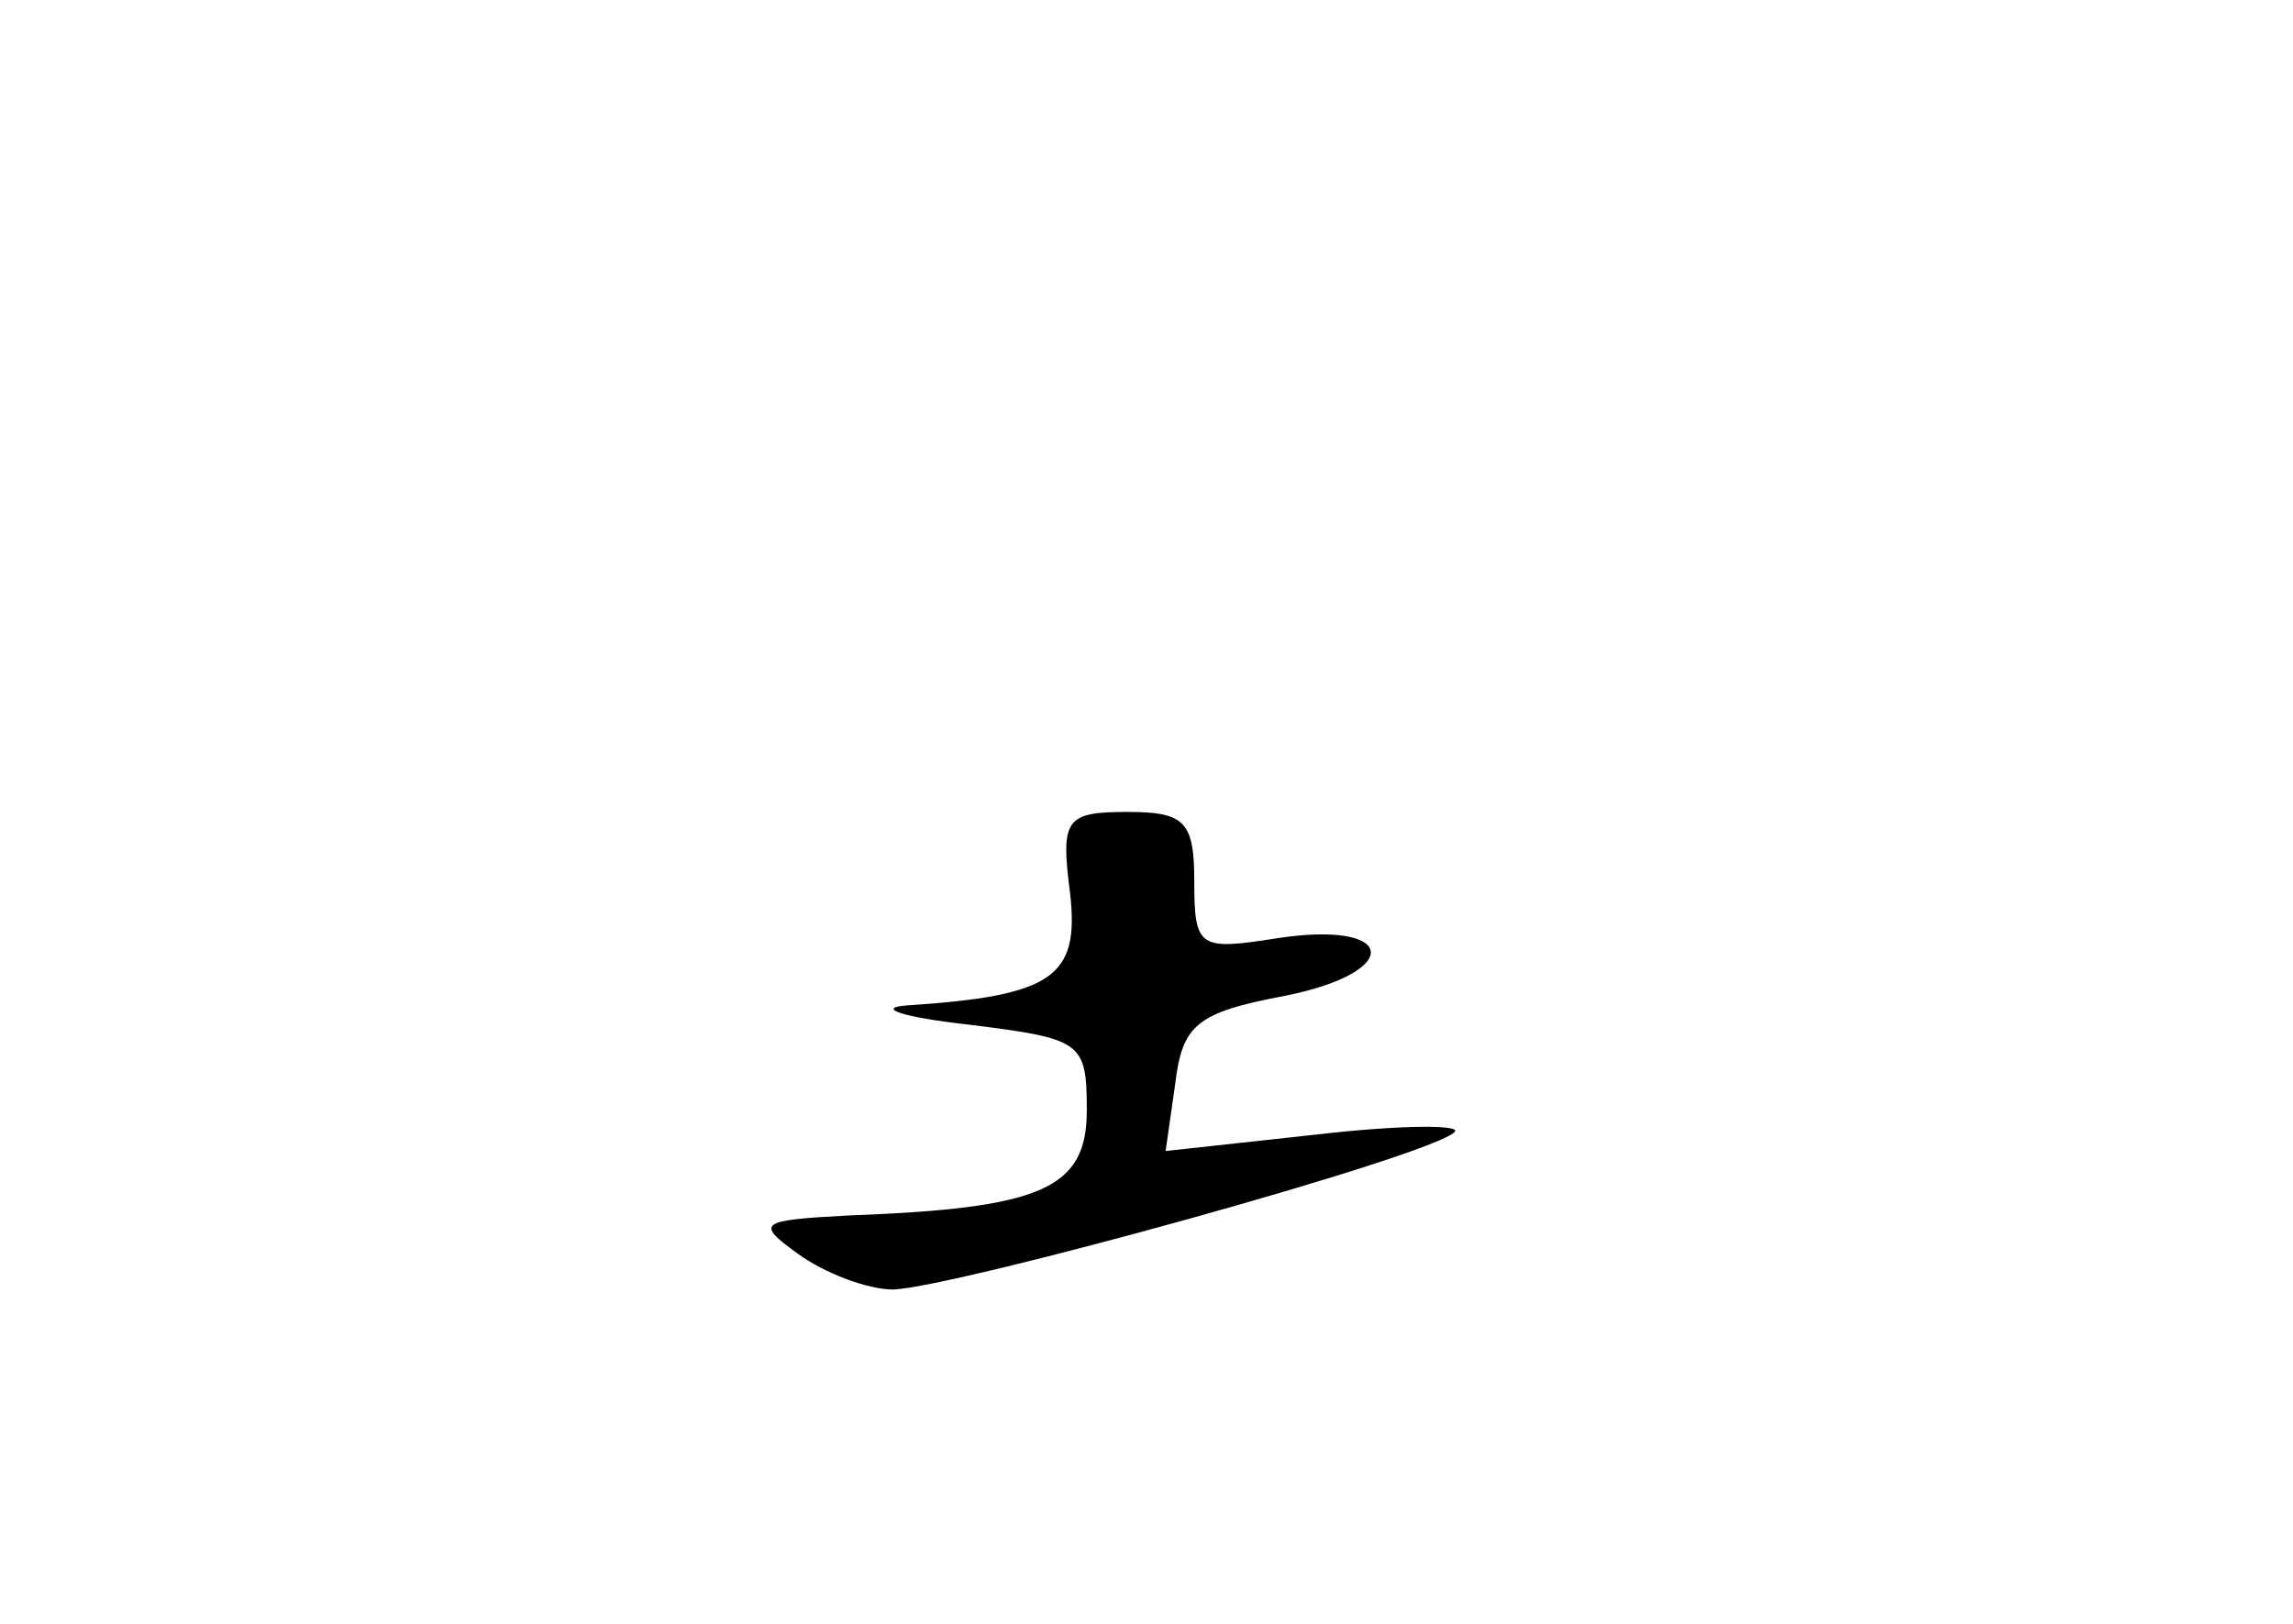 <?xml version="1.0" standalone="no"?>
<!DOCTYPE svg PUBLIC "-//W3C//DTD SVG 20010904//EN"
 "http://www.w3.org/TR/2001/REC-SVG-20010904/DTD/svg10.dtd">
<svg version="1.0" xmlns="http://www.w3.org/2000/svg"
 width="96pt" height="68pt" viewBox="0 0 96 68"
 preserveAspectRatio="xMidYMid meet">
<g transform="translate(0,68) scale(0.1,-0.1)"
fill="#000000" stroke="none">
<path d="M448 306 c4 -35 -7 -43 -68 -47 -14 -1 -2 -5 25 -8 48 -6 50 -7 50
-36 0 -33 -19 -41 -100 -44 -37 -2 -39 -3 -21 -16 11 -8 29 -15 40 -15 26 1
226 56 235 66 3 3 -22 3 -57 -1 l-64 -7 4 28 c3 25 9 30 46 37 50 10 47 32 -4
24 -32 -5 -34 -4 -34 24 0 25 -4 29 -28 29 -26 0 -28 -3 -24 -34z"/>
</g>
</svg>
